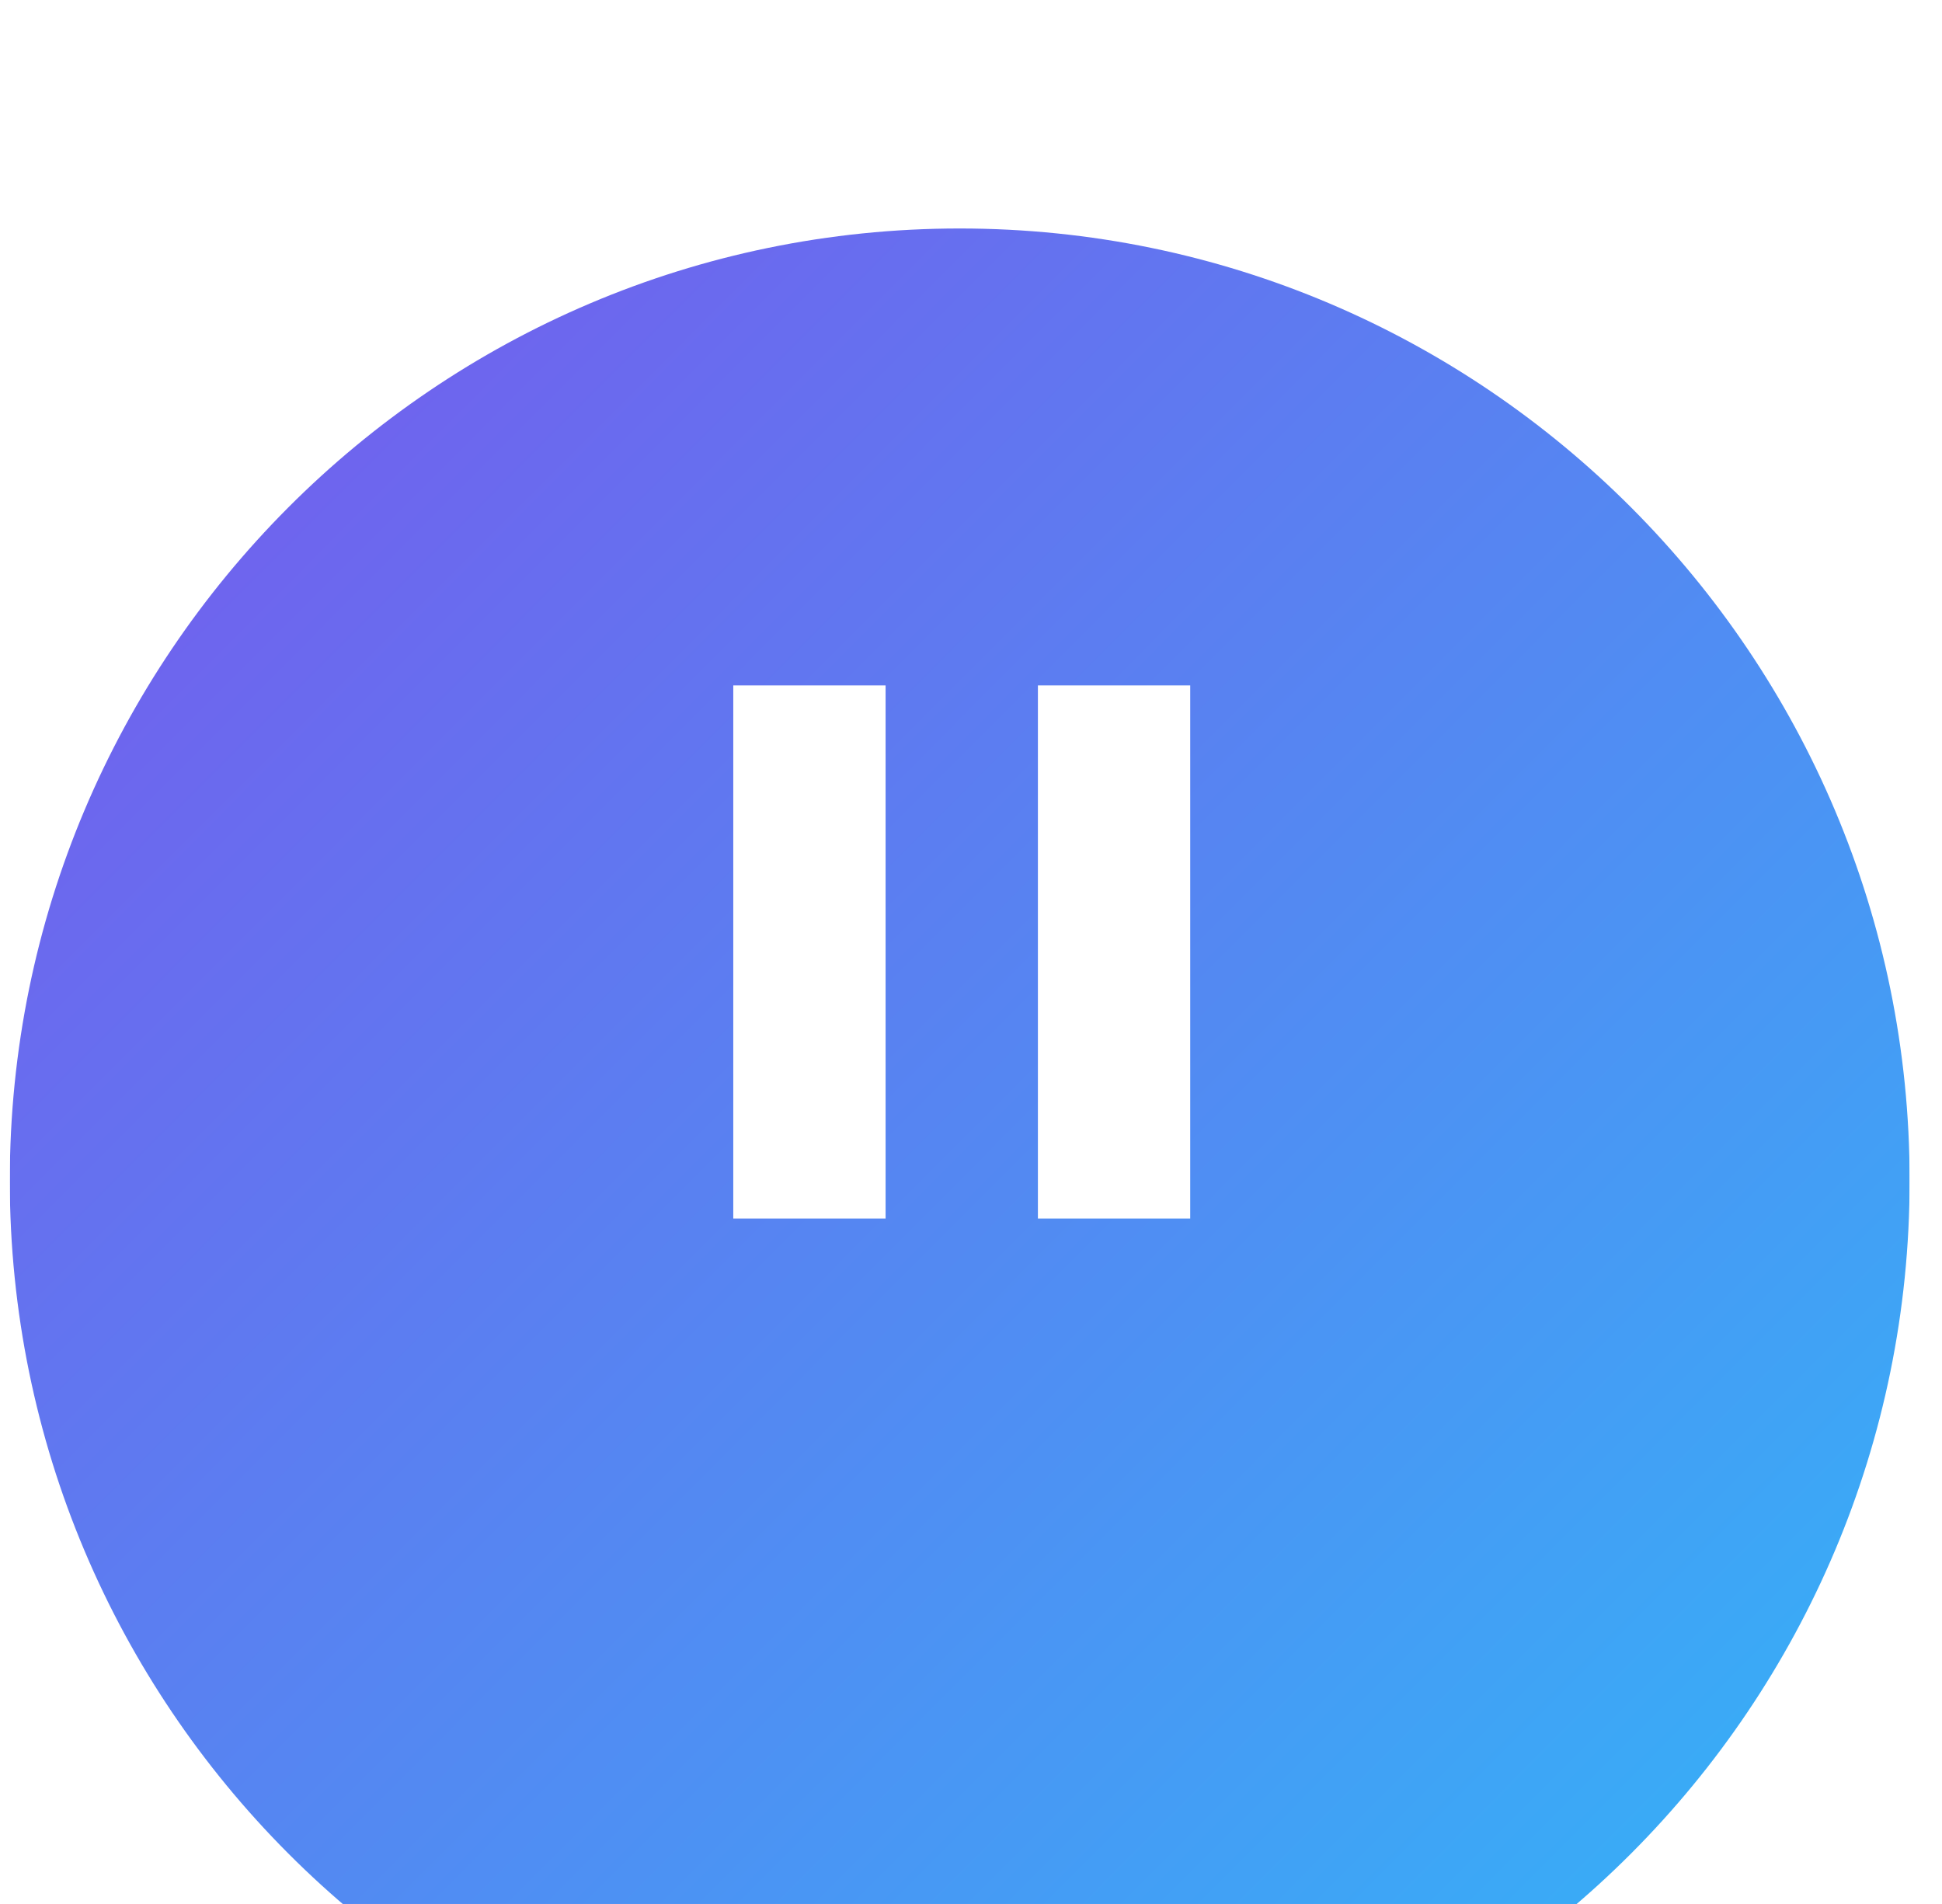 <svg width="51" height="50" viewBox="0 0 51 50" fill="none" xmlns="http://www.w3.org/2000/svg">
<g clip-path="url(#clip0_0_46)">
<g filter="url(#filter0_d_0_46)">
<path fill-rule="evenodd" clip-rule="evenodd" d="M0.257 25C0.257 11.222 11.426 0 25.203 0C38.981 0 50.15 11.222 50.15 25C50.15 38.778 38.981 50 25.203 50C11.426 50 0.257 38.778 0.257 25Z" fill="url(#paint0_linear_0_46)"/>
</g>
<g clip-path="url(#clip1_0_46)">
<path fill-rule="evenodd" clip-rule="evenodd" d="M23.257 32H19.257V18H23.257V32ZM31.257 32H27.257V18H31.257V32Z" fill="white"/>
</g>
</g>
<defs>
<filter id="filter0_d_0_46" x="-11.743" y="-6" width="73.893" height="74" filterUnits="userSpaceOnUse" color-interpolation-filters="sRGB">
<feFlood flood-opacity="0" result="BackgroundImageFix"/>
<feColorMatrix in="SourceAlpha" type="matrix" values="0 0 0 0 0 0 0 0 0 0 0 0 0 0 0 0 0 0 127 0" result="hardAlpha"/>
<feOffset dy="6"/>
<feGaussianBlur stdDeviation="6"/>
<feColorMatrix type="matrix" values="0 0 0 0 0.157 0 0 0 0 0.169 0 0 0 0 0.192 0 0 0 0.08 0"/>
<feBlend mode="normal" in2="BackgroundImageFix" result="effect1_dropShadow_0_46"/>
<feBlend mode="normal" in="SourceGraphic" in2="effect1_dropShadow_0_46" result="shape"/>
</filter>
<linearGradient id="paint0_linear_0_46" x1="-24.69" y1="25" x2="25.31" y2="74.893" gradientUnits="userSpaceOnUse">
<stop stop-color="#7956EC"/>
<stop offset="1" stop-color="#2FB9F8"/>
</linearGradient>
<clipPath id="clip0_0_46">
<rect width="49.893" height="50" fill="white" transform="translate(0.257)"/>
</clipPath>
<clipPath id="clip1_0_46">
<rect width="12" height="14" fill="white" transform="translate(19.257 18)"/>
</clipPath>
</defs>
</svg>
